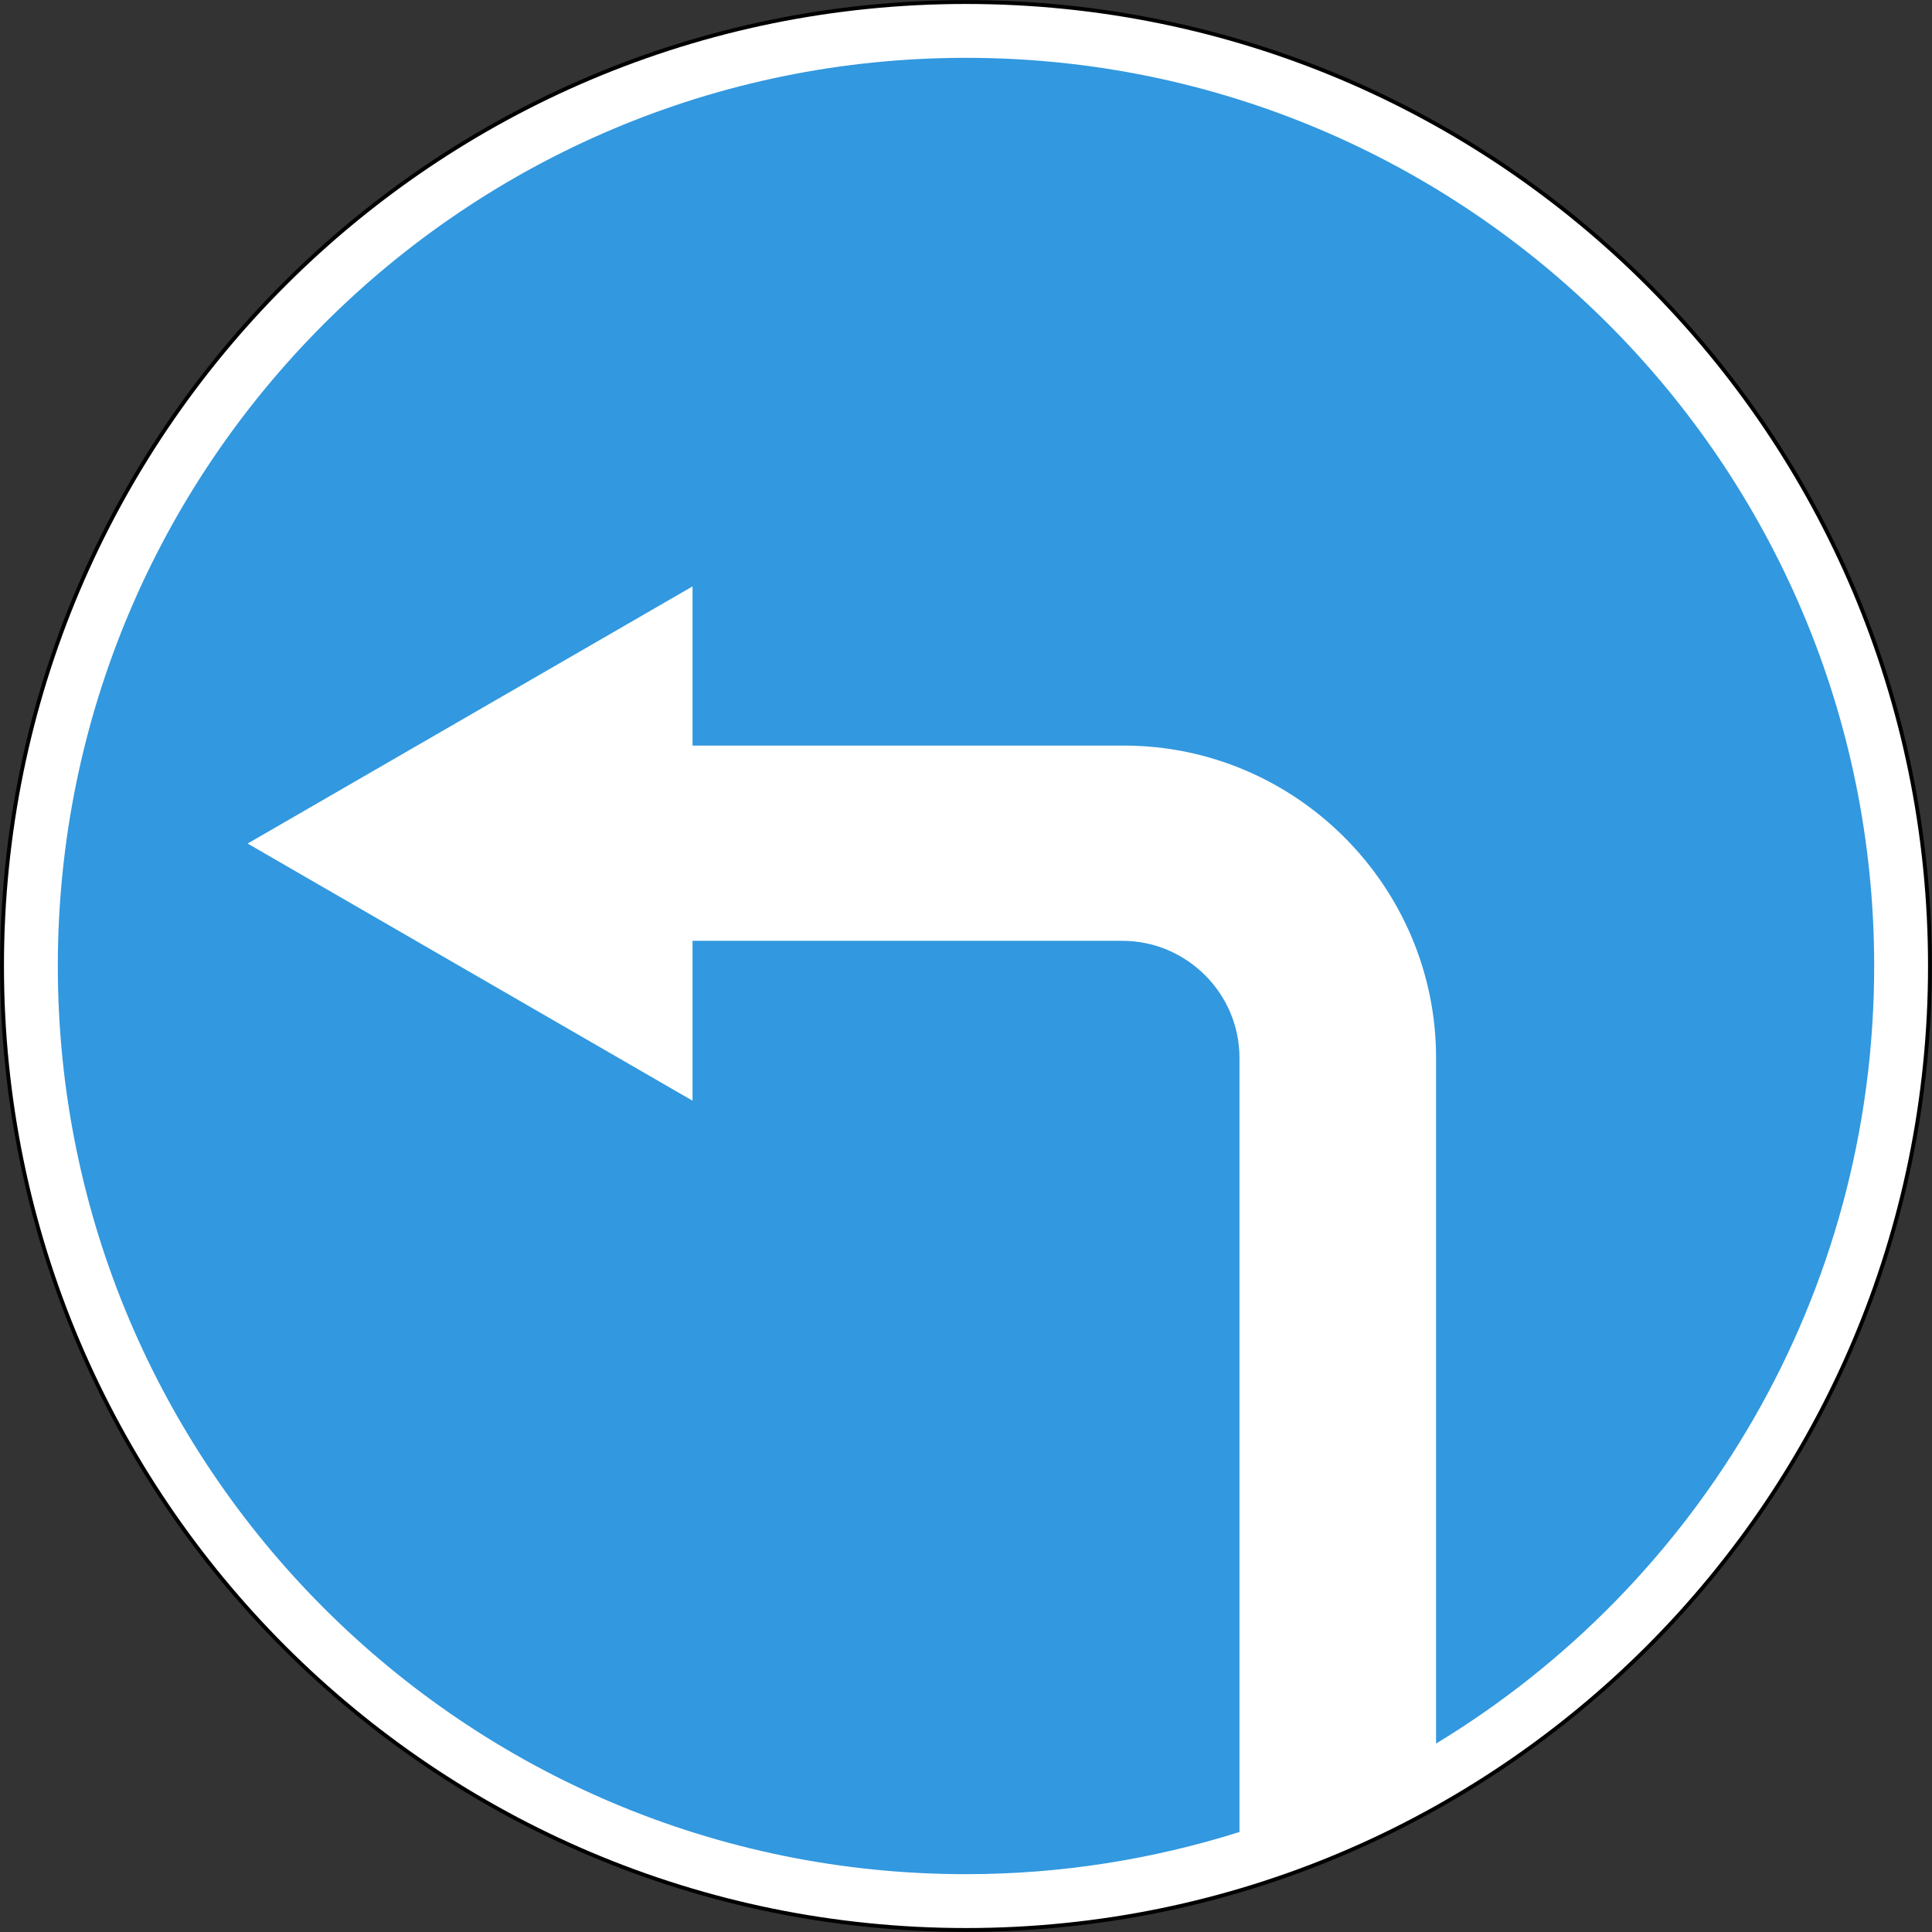 <?xml version="1.0" encoding="utf-8"?>
<svg version="1.1"
	 xmlns="http://www.w3.org/2000/svg"
	 x="0px" y="0px" viewBox="0 0 284 284" enable-background="new 0 0 284 284" xml:space="preserve">
<rect x="0" y="0" width="284" height="284" fill="#333333" stroke="none"/>
<g>
	
		<path fill-rule="evenodd" clip-rule="evenodd" fill="#FFFFFF" stroke="#000000" stroke-width="0.567" stroke-miterlimit="22.926" d="
		M142,0.3C63.7,0.3,0.3,63.7,0.3,142c0,78.3,63.5,141.7,141.7,141.7c78.3,0,141.7-63.5,141.7-141.7C283.7,63.7,220.3,0.3,142,0.3
		L142,0.3z"/>
	<path fill-rule="evenodd" clip-rule="evenodd" fill="#3298DF" d="M142,8.5C68.3,8.5,8.5,68.3,8.5,142
		c0,73.7,59.8,133.5,133.5,133.5c14,0,27.5-2.2,40.2-6.2V155.5c0-9.5-7.8-17.2-17.2-17.2h-63.2v23.5l-65.4-37.8l65.4-37.8v23.4h63.4
		c25.3,0,45.9,20.7,45.9,45.9v100.8c38.6-23.4,64.4-65.8,64.4-114.3C275.5,68.3,215.7,8.5,142,8.5L142,8.5z"/>
</g>
</svg>
